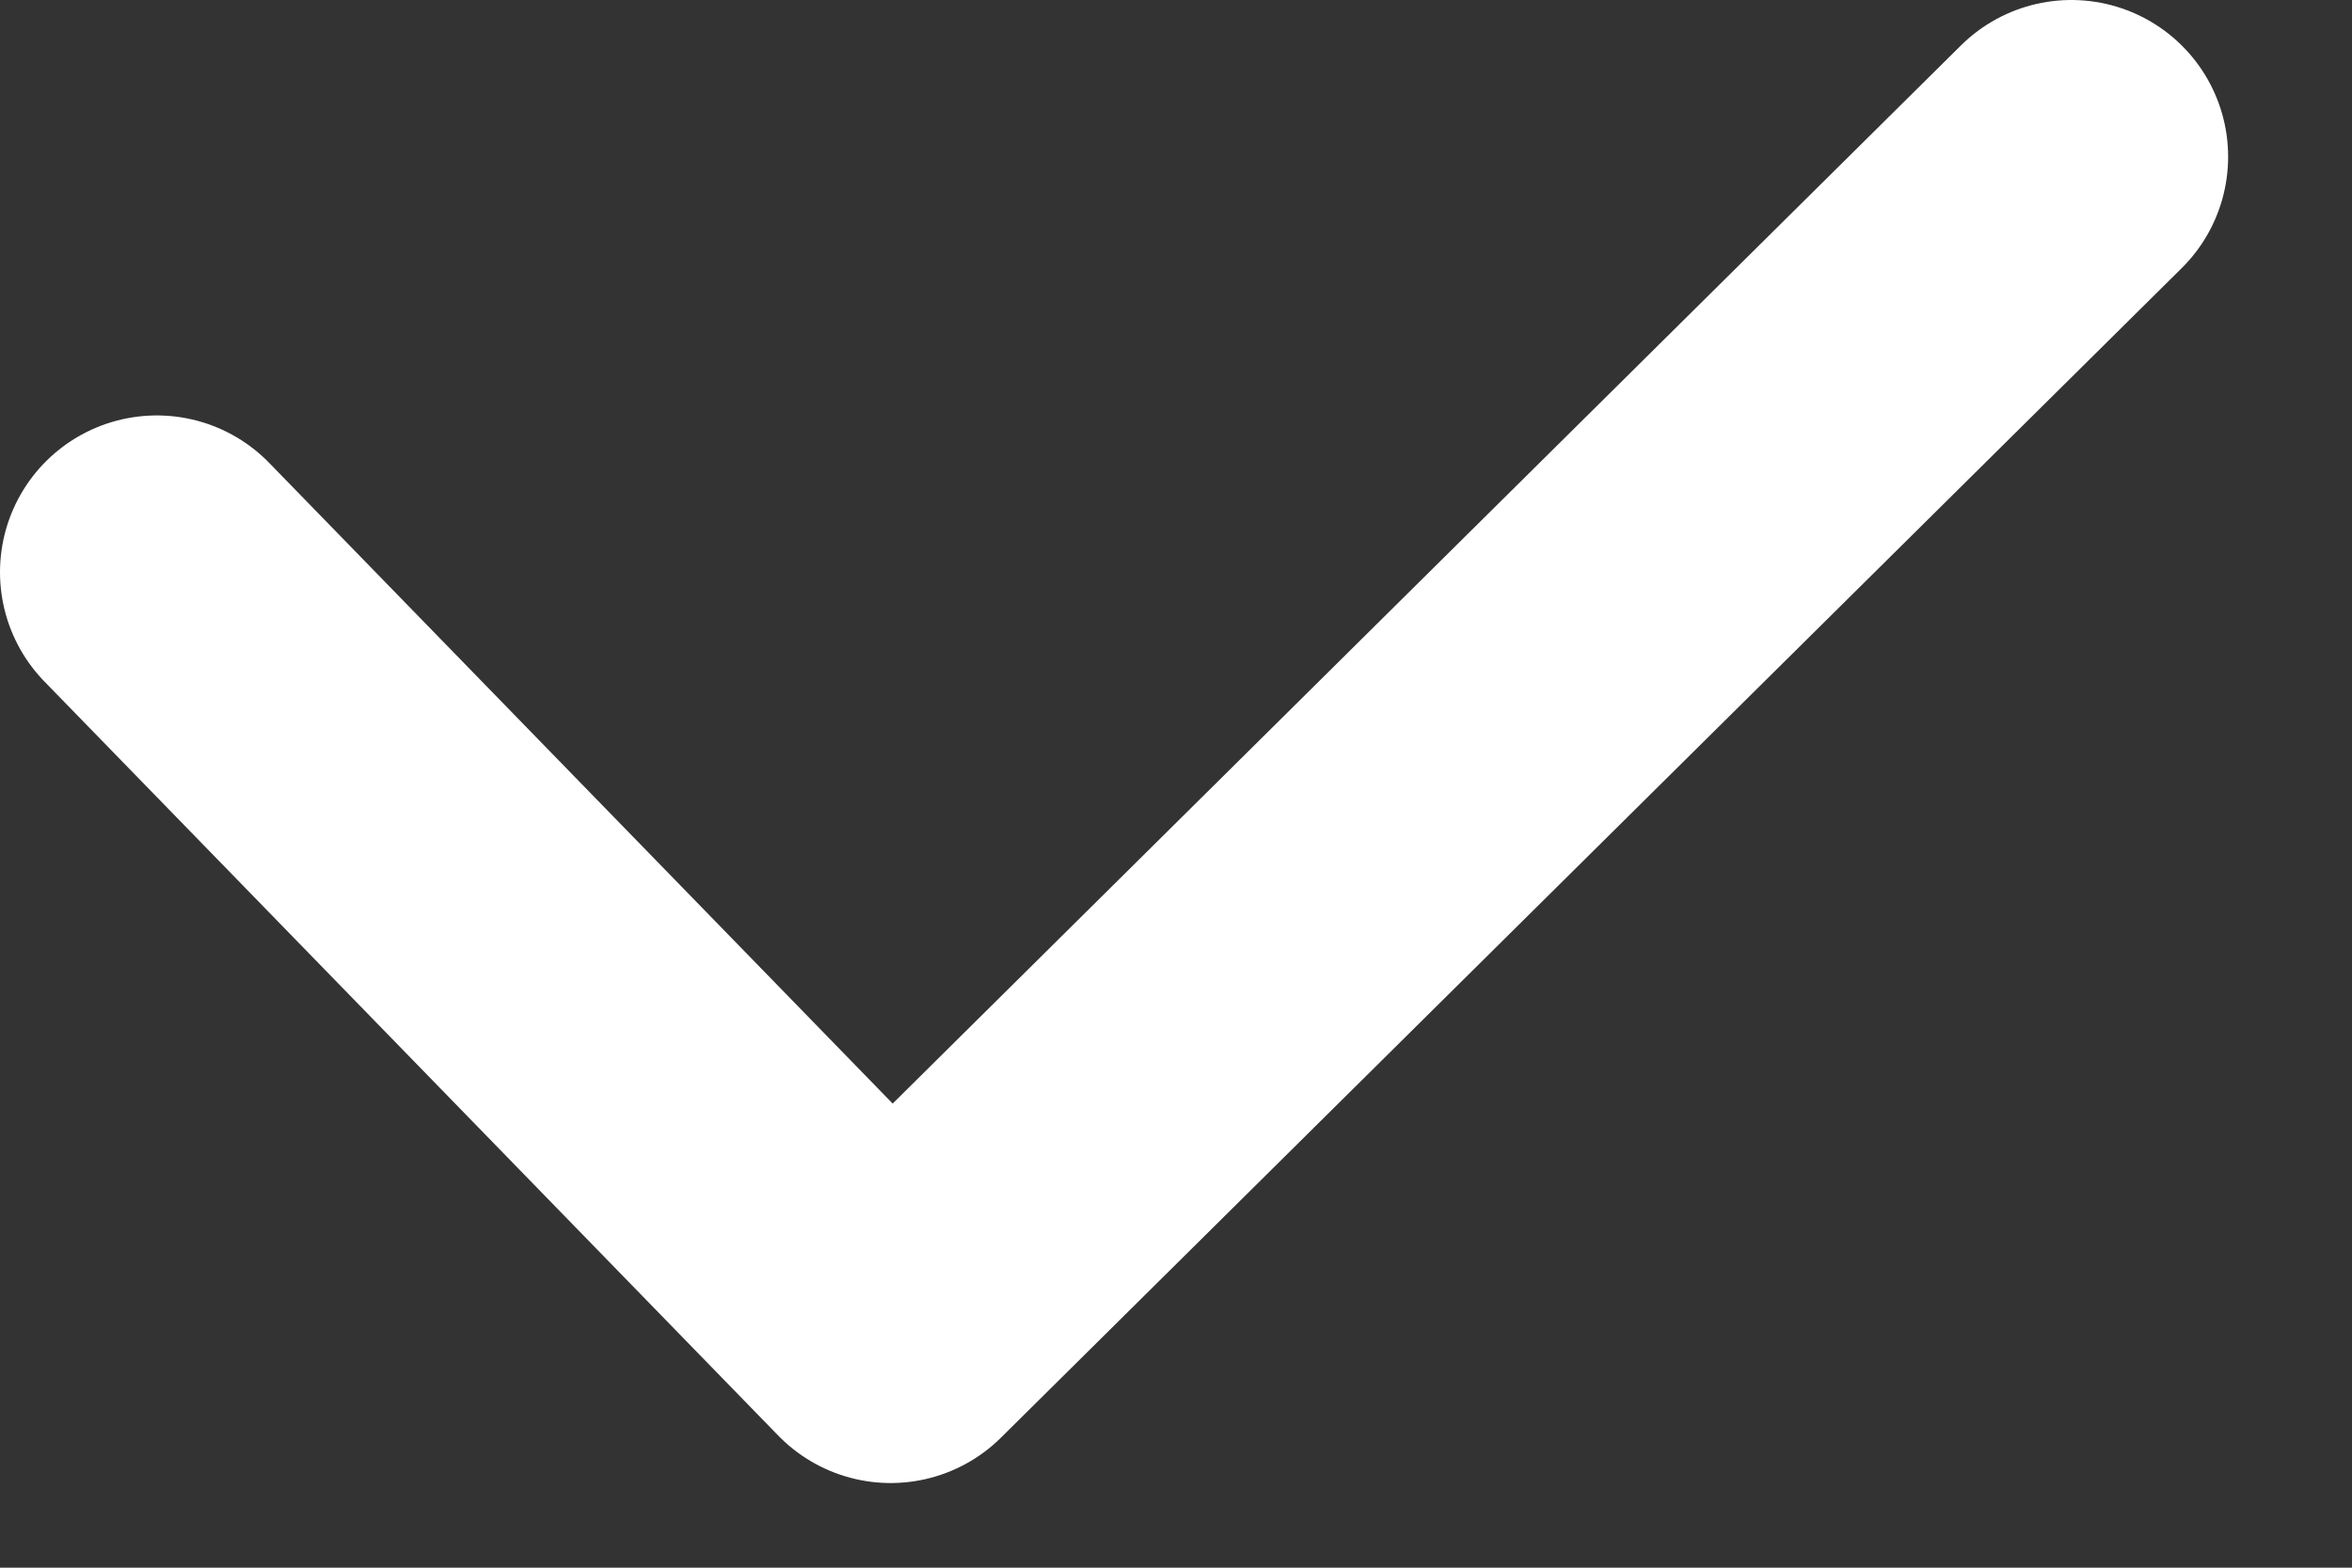 <svg width="15" height="10" fill="none" xmlns="http://www.w3.org/2000/svg"><rect width="100%" height="100%" fill="#333333" stroke="none"/><path d="M1 3.65l4.68 4.81L13.21 1" stroke="#fff" stroke-width="2" stroke-linecap="round" stroke-linejoin="round"/></svg>
